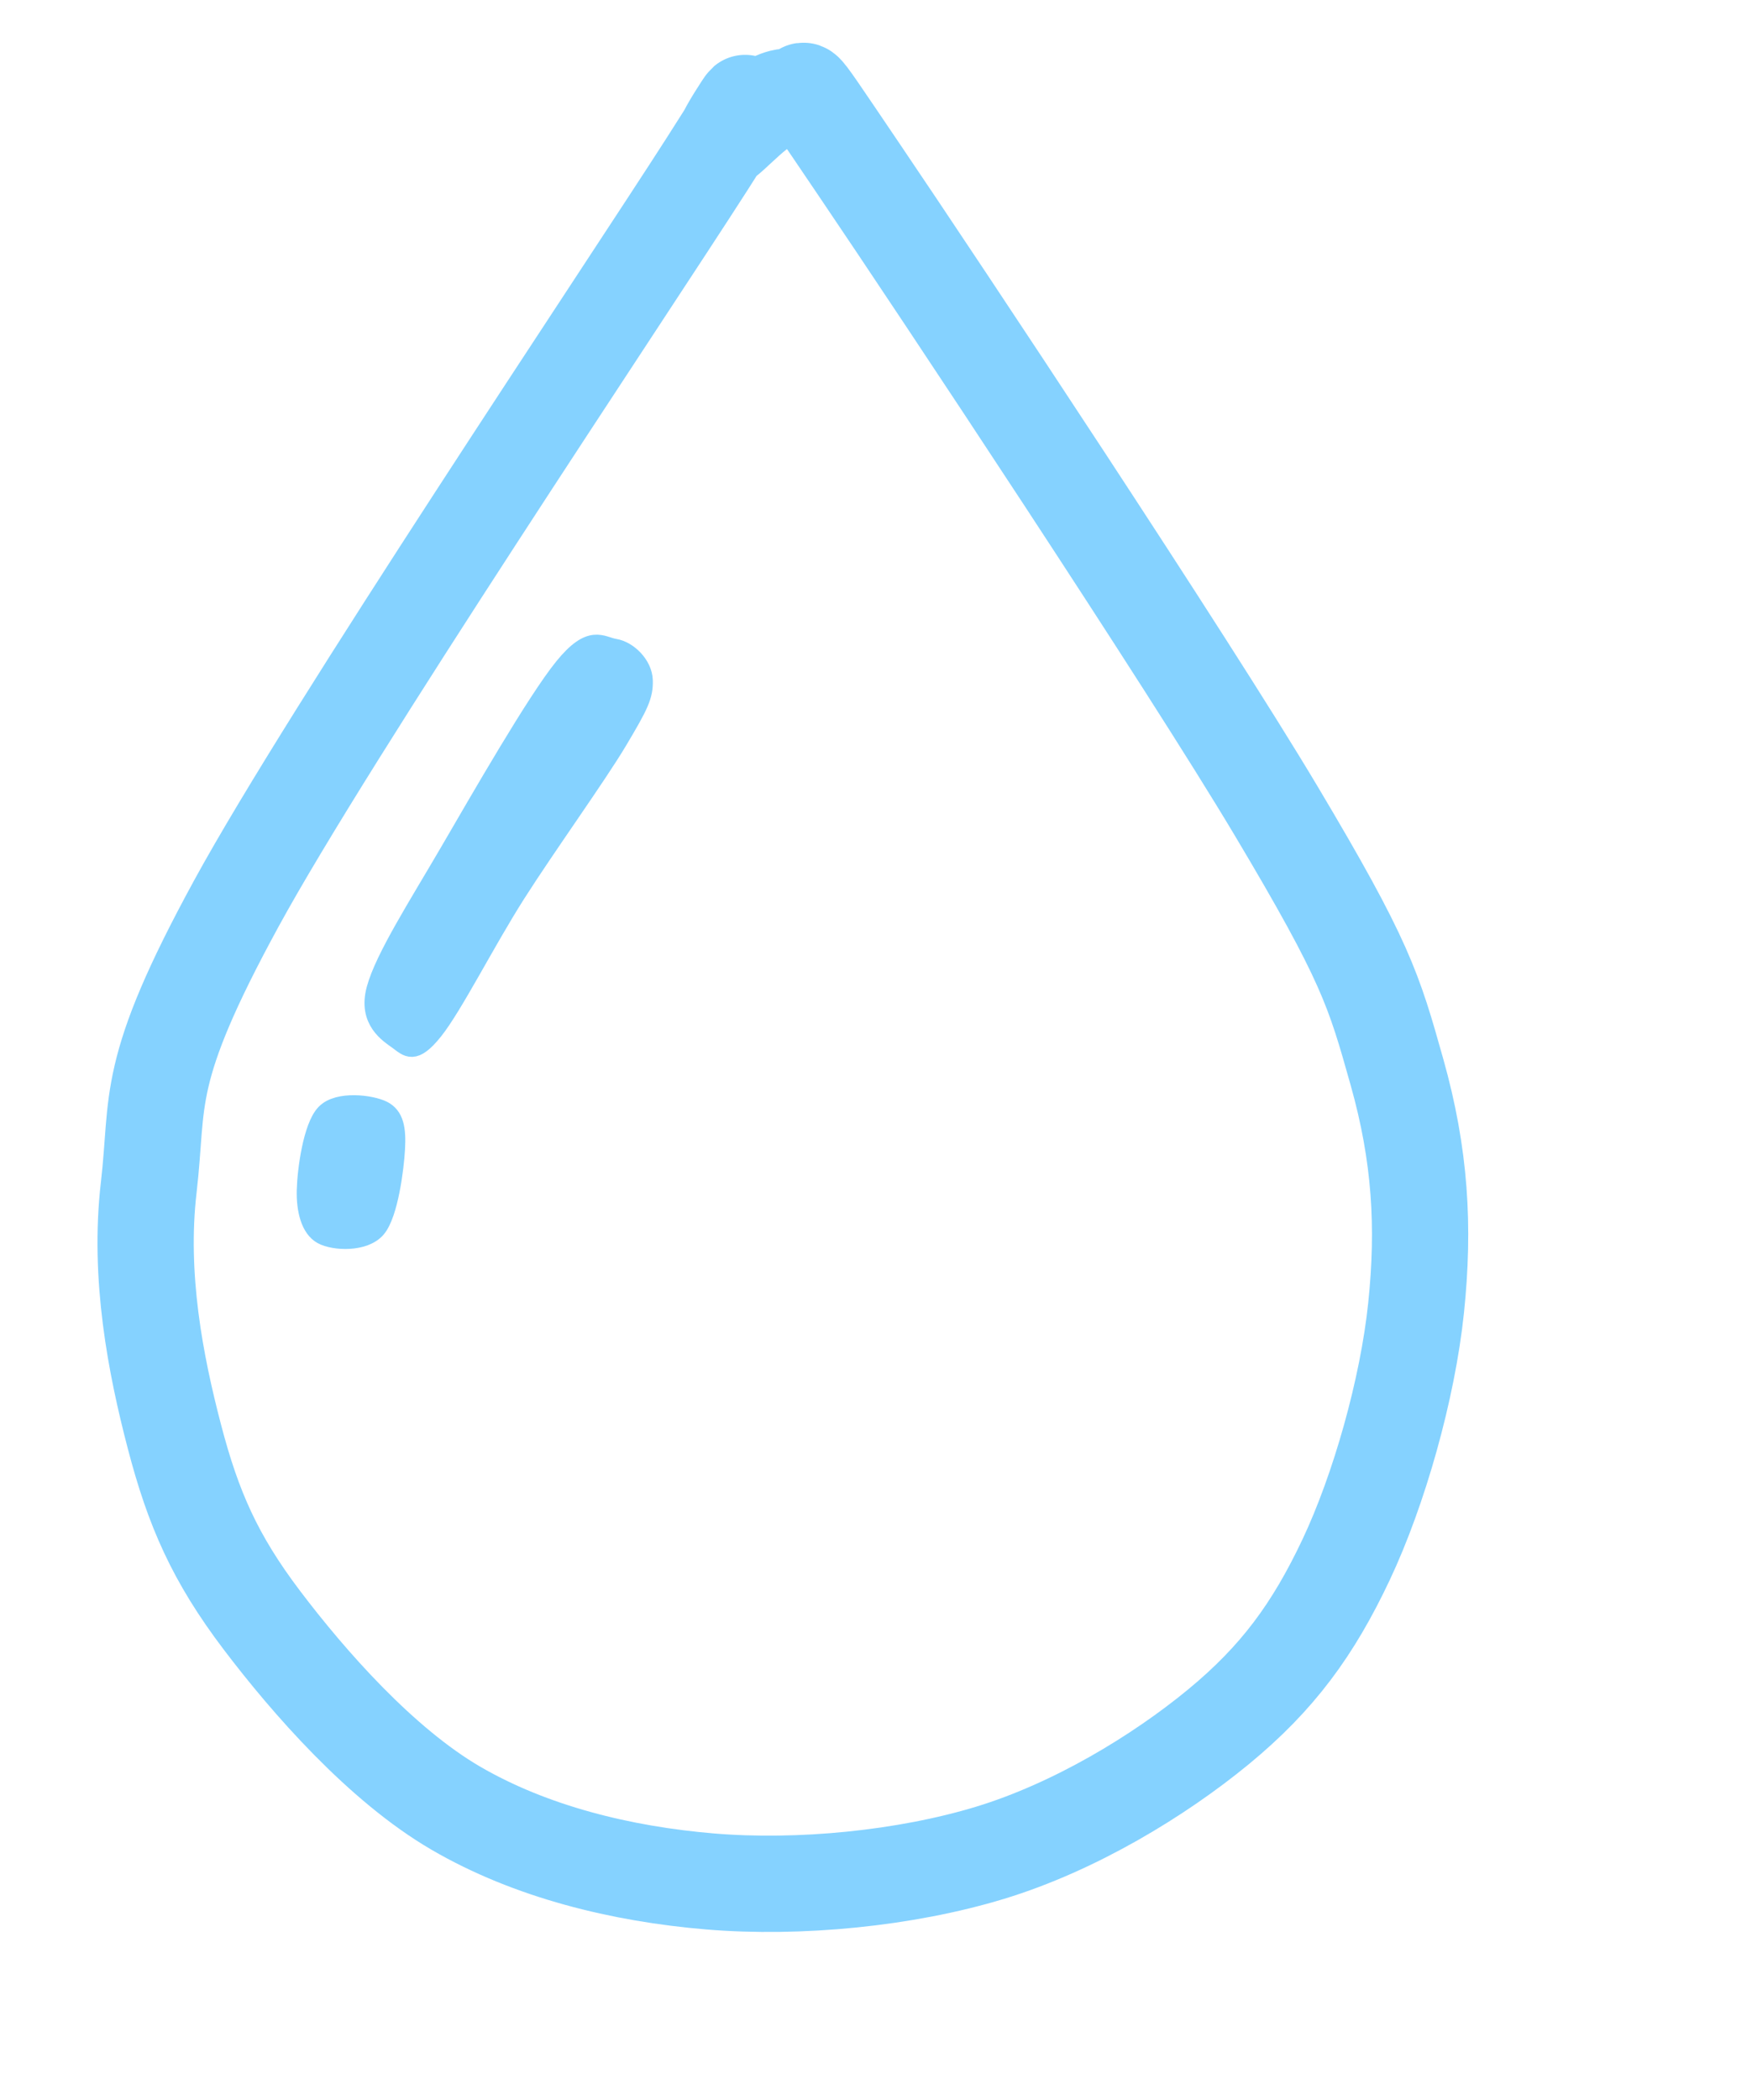 <svg width="91" height="109" viewBox="0 0 91 109" fill="none" xmlns="http://www.w3.org/2000/svg">
<path fill-rule="evenodd" clip-rule="evenodd" d="M36.723 8.521C32.484 15.137 17.114 38.042 12.281 46.895C7.448 55.748 8.263 57.024 7.726 61.638C7.189 66.252 8.079 70.834 9.059 74.579C10.038 78.325 11.166 80.895 13.602 84.11C16.038 87.325 19.795 91.608 23.676 93.869C27.557 96.129 32.264 97.287 36.888 97.673C41.513 98.059 47.024 97.521 51.422 96.185C55.819 94.848 60.193 92.191 63.276 89.655C66.359 87.118 68.206 84.593 69.919 80.967C71.631 77.342 73.112 72.119 73.552 67.901C73.992 63.683 73.772 59.961 72.561 55.661C71.35 51.36 70.937 49.9 66.285 42.098C61.633 34.297 48.834 15.027 44.651 8.852C40.467 2.677 42.338 5.324 41.182 5.048C40.026 4.772 38.457 6.619 37.714 7.198C36.971 7.777 40.962 1.905 36.723 8.521H36.723Z" stroke="#85D2FF" stroke-width="5" stroke-miterlimit="10" stroke-linejoin="round"/>
<path fill-rule="evenodd" clip-rule="evenodd" d="M22.507 53.508C23.525 52.24 25.204 48.905 26.8 46.396C28.397 43.887 30.984 40.303 32.085 38.457C33.187 36.61 33.434 36.114 33.407 35.314C33.379 34.515 32.608 33.77 31.92 33.66C31.232 33.55 30.709 32.888 29.278 34.653C27.846 36.417 24.956 41.462 23.332 44.246C21.708 47.03 19.974 49.732 19.534 51.358C19.094 52.984 20.194 53.646 20.69 54.004C21.185 54.363 21.488 54.776 22.507 53.508V53.508Z" fill="#85D2FF"/>
<path fill-rule="evenodd" clip-rule="evenodd" d="M22.507 53.508C23.525 52.24 25.204 48.905 26.8 46.396C28.397 43.887 30.984 40.303 32.085 38.457C33.187 36.61 33.434 36.114 33.407 35.314C33.379 34.515 32.608 33.77 31.92 33.66C31.232 33.55 30.709 32.888 29.278 34.653C27.846 36.417 24.956 41.462 23.332 44.246C21.708 47.03 19.974 49.732 19.534 51.358C19.094 52.984 20.194 53.646 20.69 54.004C21.185 54.363 21.488 54.776 22.507 53.508V53.508Z" stroke="#85D2FF" stroke-miterlimit="10" stroke-linejoin="round"/>
<path fill-rule="evenodd" clip-rule="evenodd" d="M20.538 59.63C20.483 60.65 20.18 63.021 19.547 63.765C18.914 64.509 17.345 64.427 16.74 64.096C16.134 63.765 15.886 62.828 15.914 61.78C15.941 60.733 16.244 58.5 16.905 57.811C17.566 57.122 19.272 57.342 19.878 57.645C20.483 57.949 20.593 58.61 20.538 59.63V59.63Z" fill="#85D2FF"/>
<path fill-rule="evenodd" clip-rule="evenodd" d="M20.538 59.63C20.483 60.65 20.18 63.021 19.547 63.765C18.914 64.509 17.345 64.427 16.74 64.096C16.134 63.765 15.886 62.828 15.914 61.78C15.941 60.733 16.244 58.5 16.905 57.811C17.566 57.122 19.272 57.342 19.878 57.645C20.483 57.949 20.593 58.61 20.538 59.63V59.63Z" stroke="#85D2FF" stroke-miterlimit="10" stroke-linejoin="round"/>
</svg>
